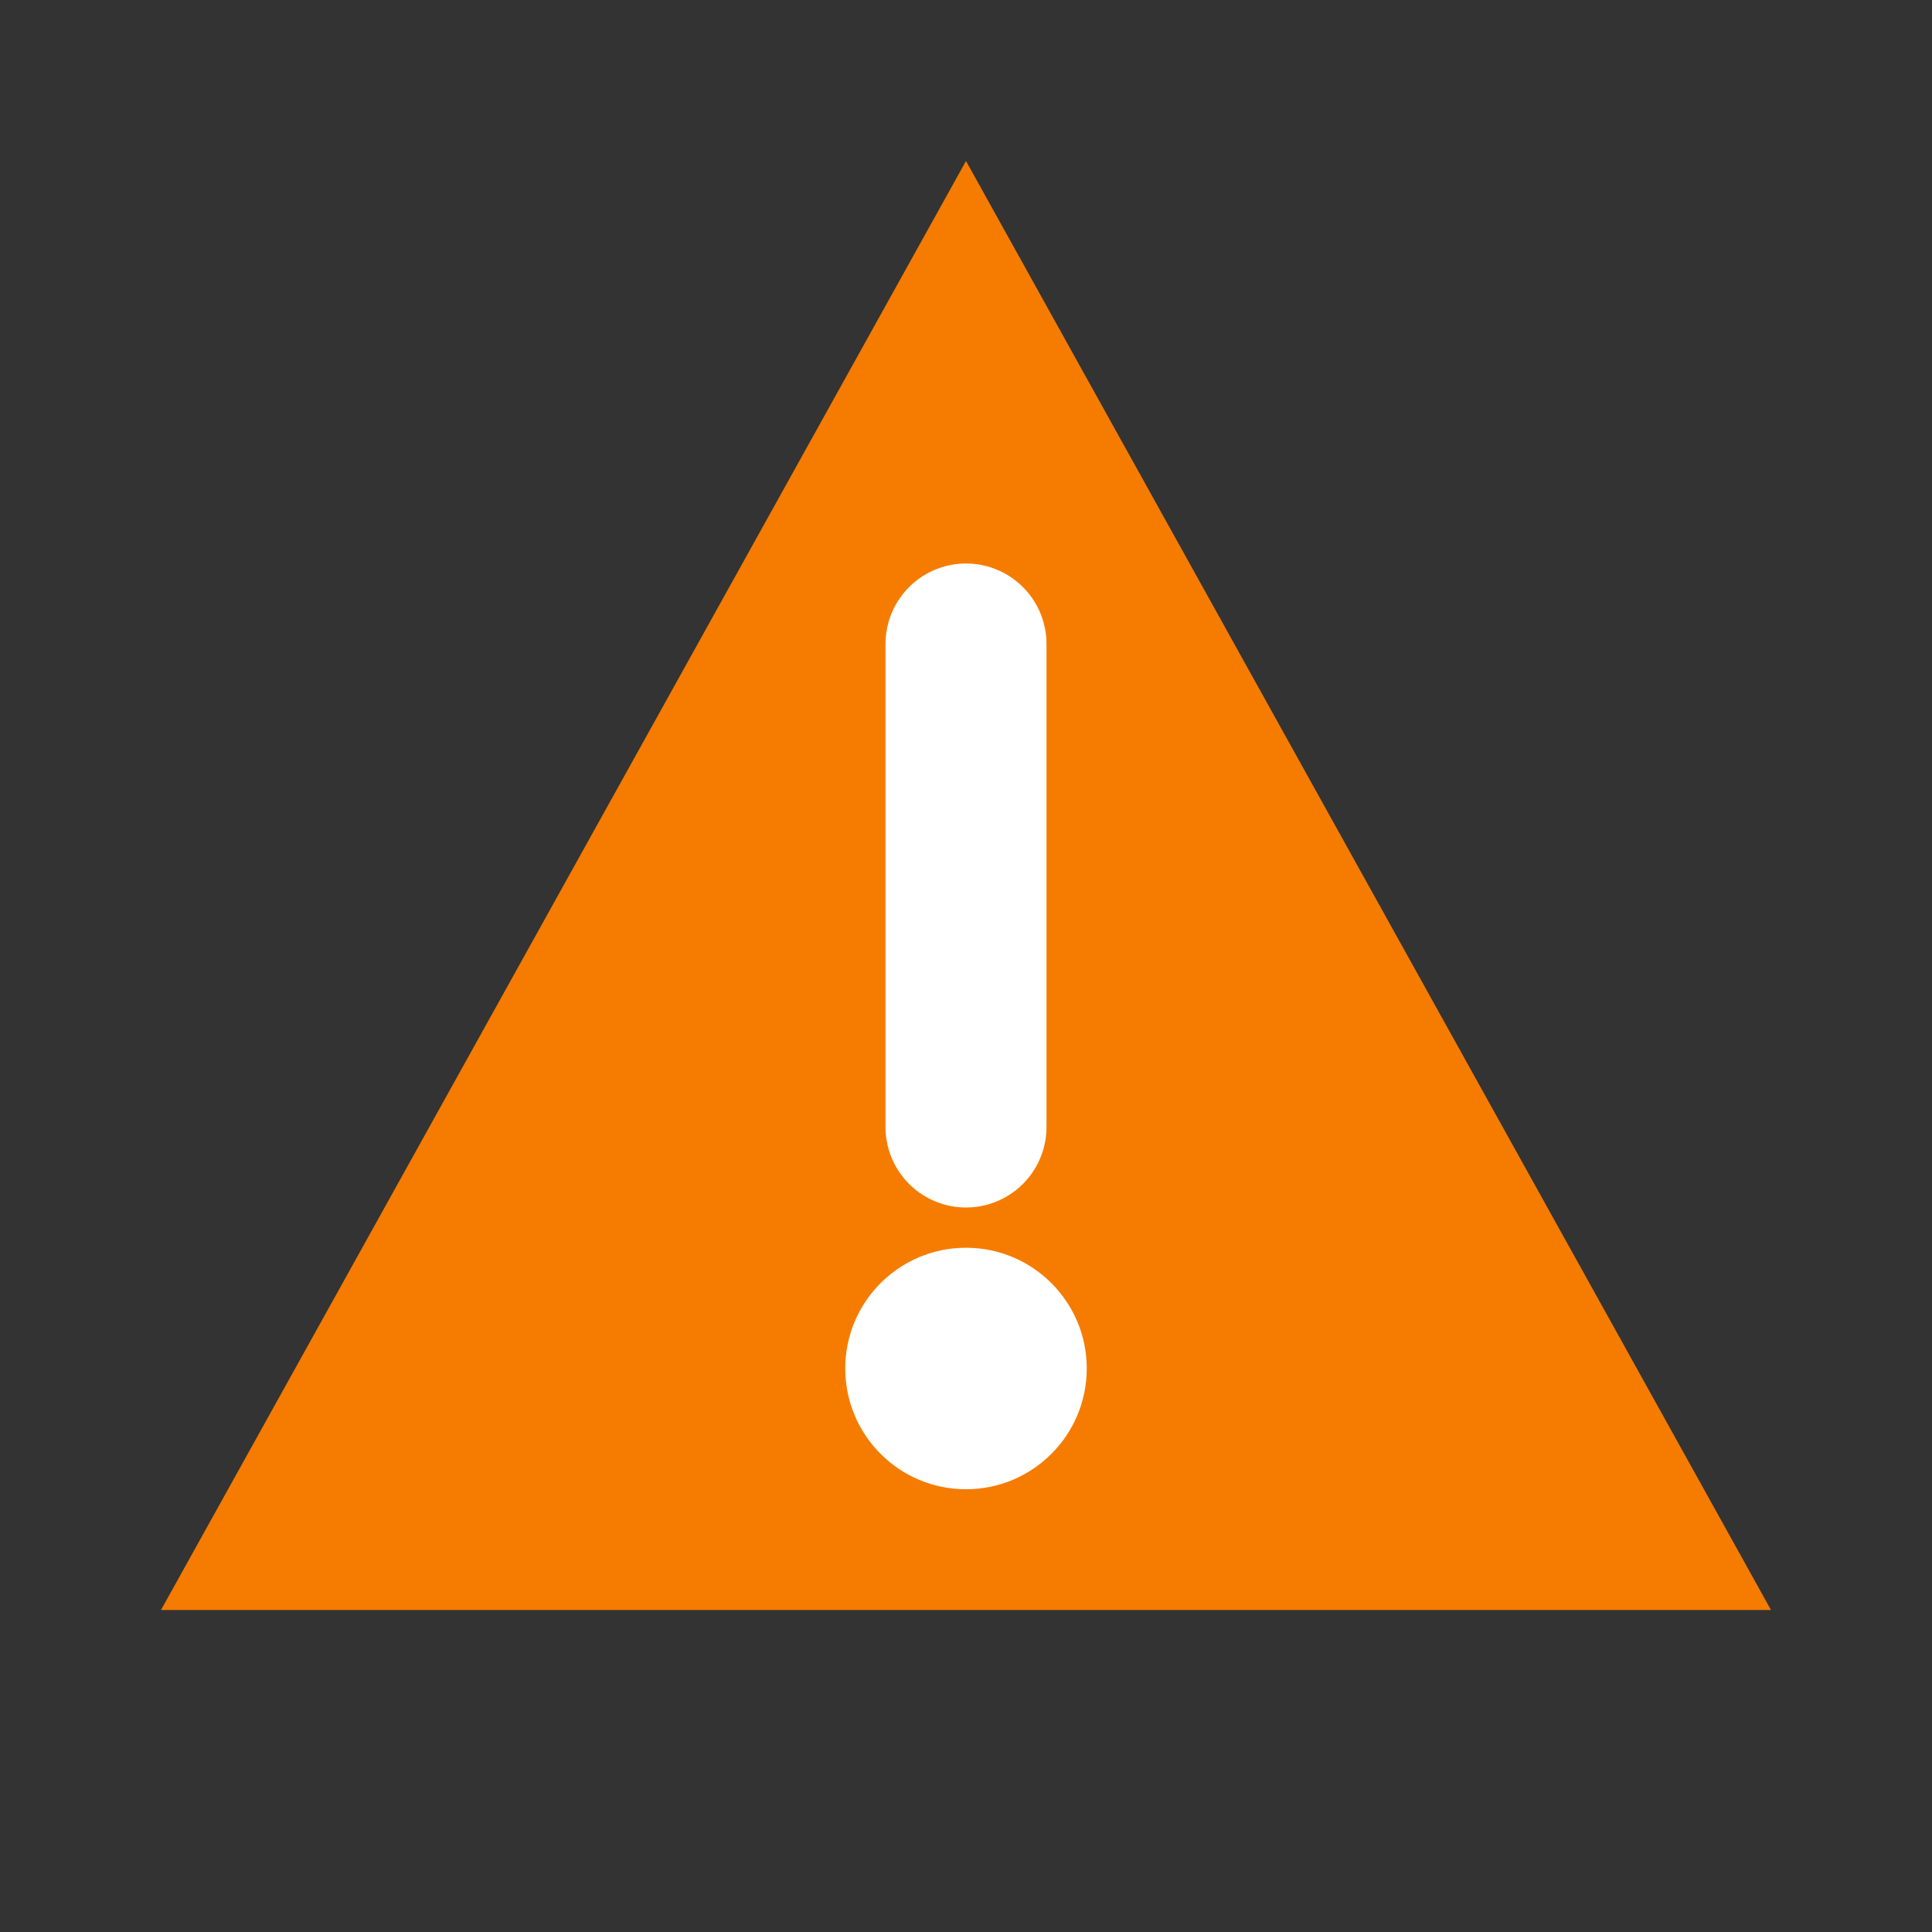 <svg xmlns="http://www.w3.org/2000/svg" viewBox="0 0 24 24" aria-hidden="true" focusable="false">
  <rect x="0" y="0" width="24" height="24" fill="#333333" stroke="none"/>
  <title>Warning</title>
  <path d="M12 2l10 18H2L12 2z" fill="#F57C00"/>
  <path d="M12 8v6" stroke="#fff" stroke-width="2" stroke-linecap="round"/>
  <circle cx="12" cy="17" r="1.5" fill="#fff"/>
</svg>

